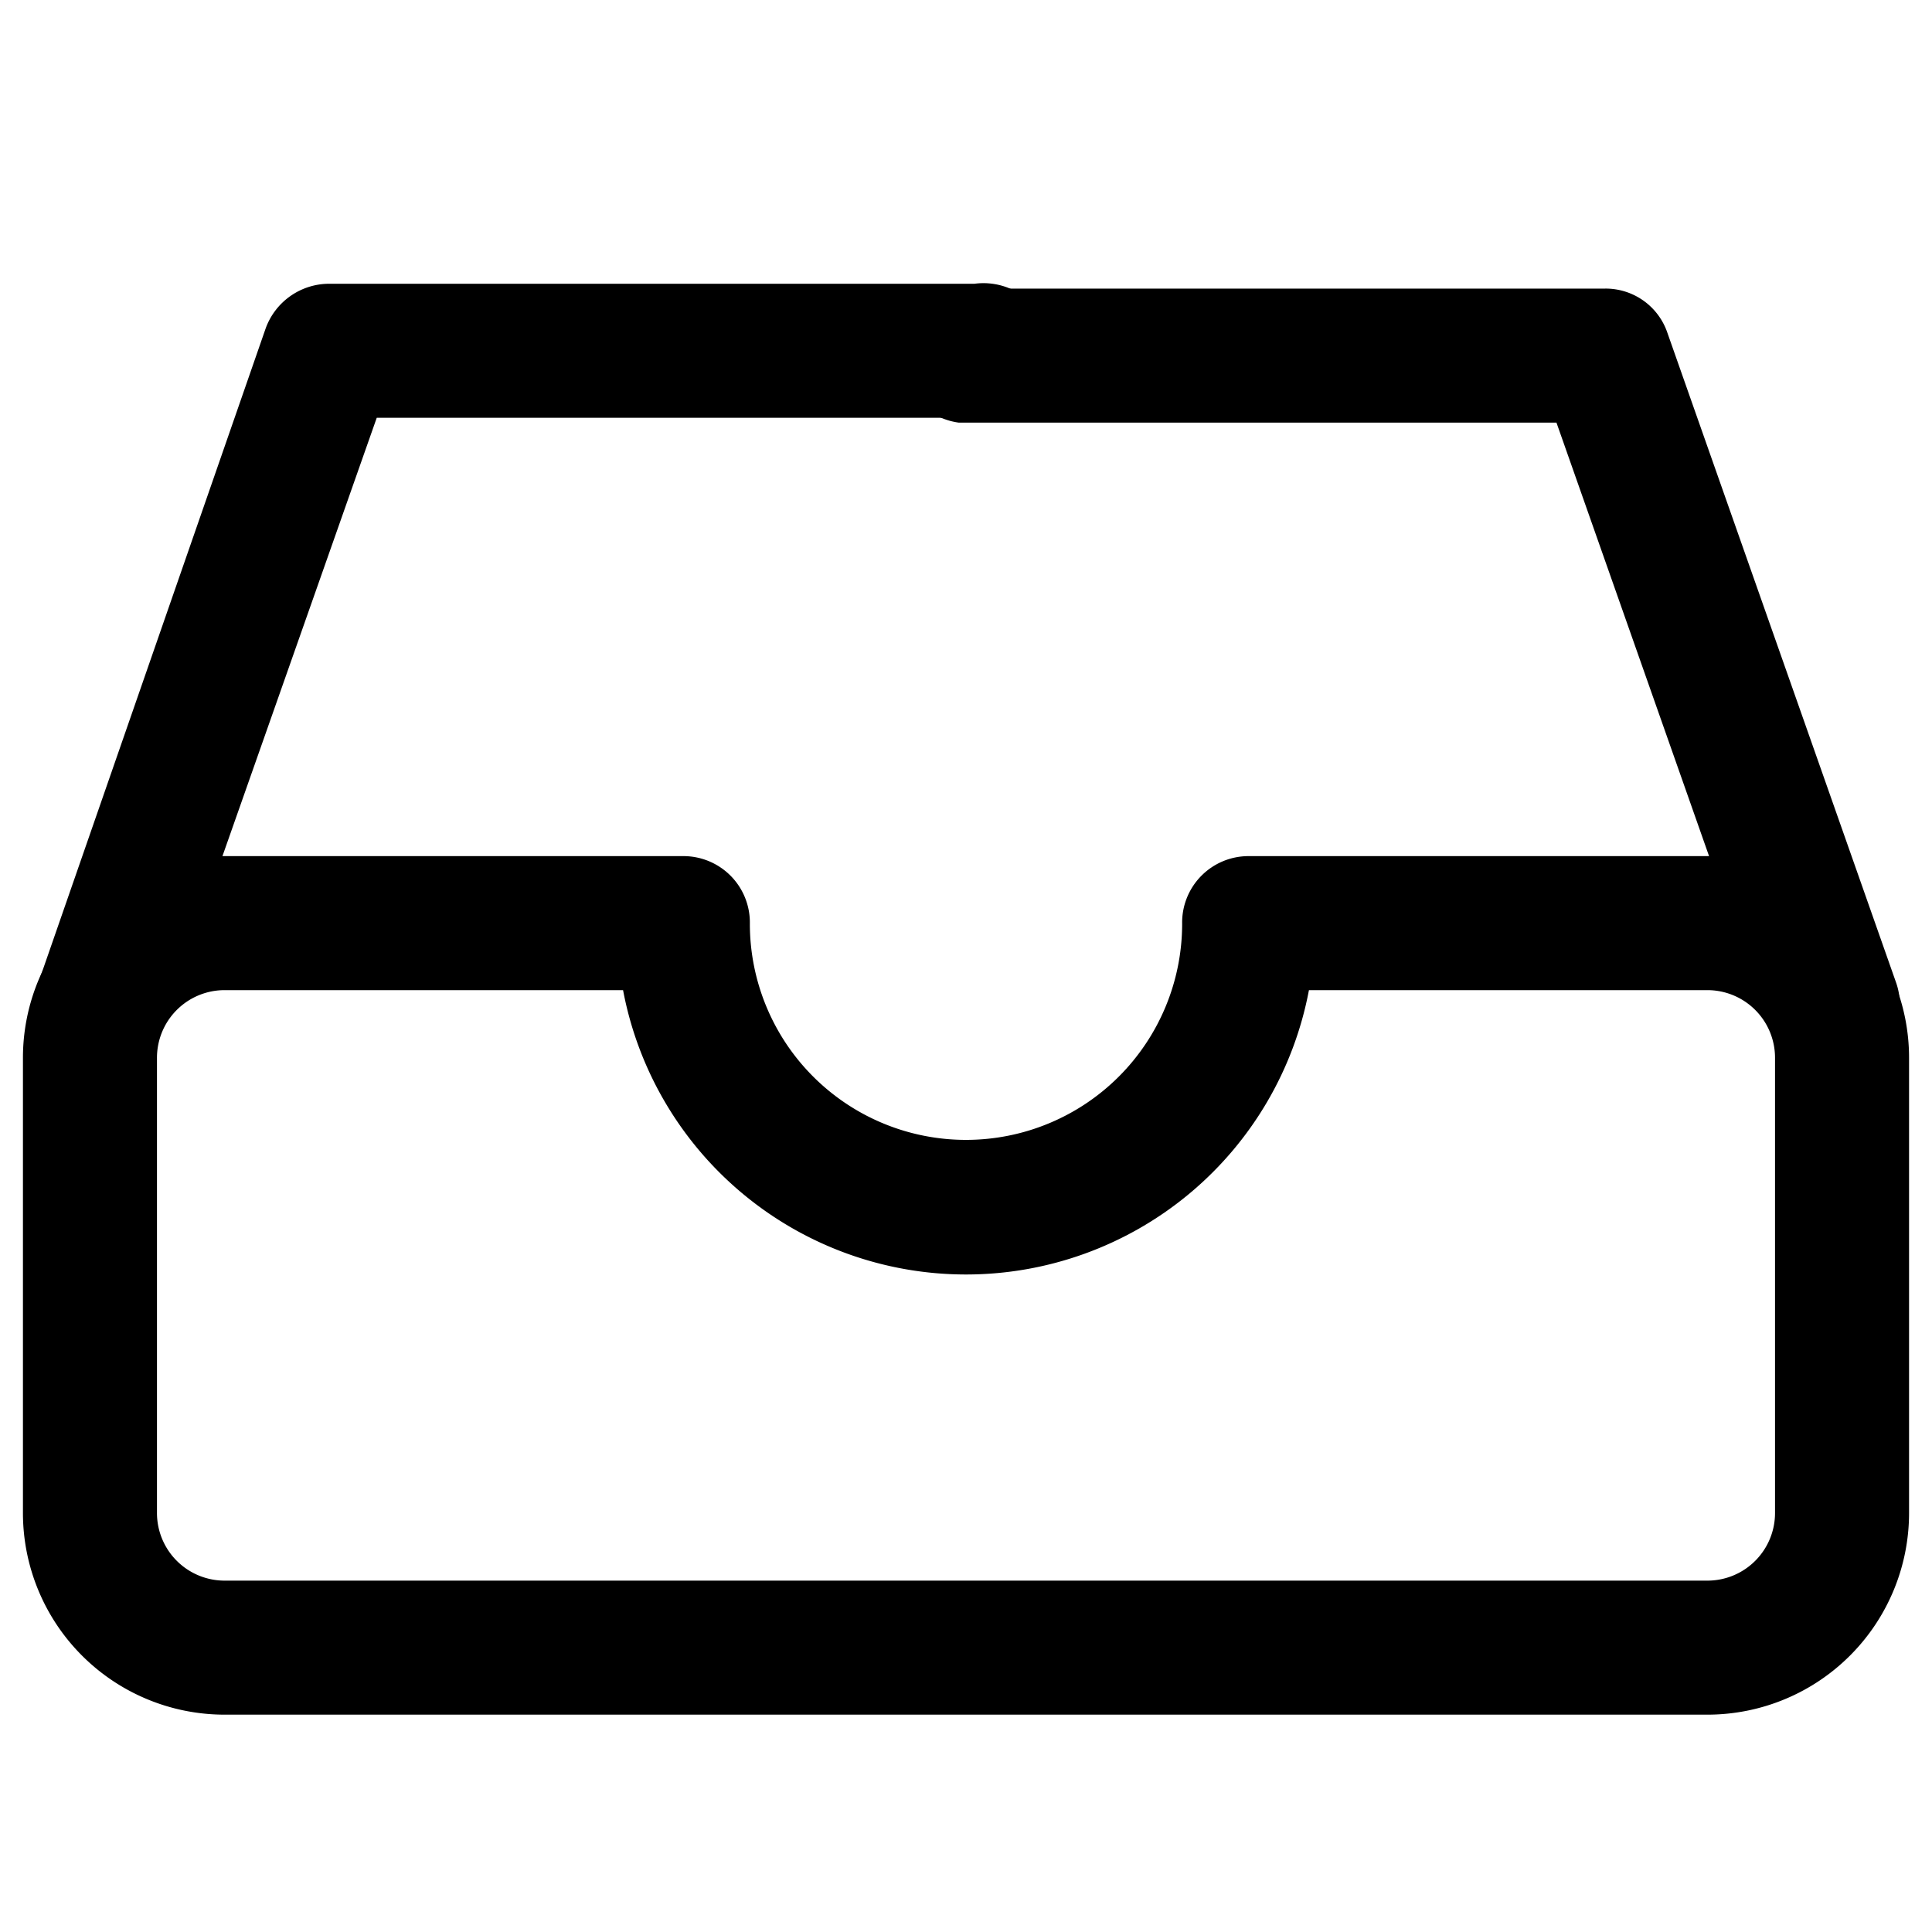<svg t="1692152199967" class="icon" viewBox="0 0 1024 1024" version="1.1" xmlns="http://www.w3.org/2000/svg" p-id="4070" width="96" height="96"><path d="M905.6 908.8H118.4a106.88 106.88 0 0 1-106.24-106.88V560.64a106.88 106.88 0 0 1 106.24-106.88h243.84a35.2 35.2 0 0 1 35.2 35.84 114.56 114.56 0 0 0 229.12 0 35.2 35.2 0 0 1 35.2-35.84h243.84a106.88 106.88 0 0 1 106.24 106.88v241.28a106.88 106.88 0 0 1-106.24 106.88z m-787.2-384a35.84 35.84 0 0 0-35.2 35.84v241.28a35.84 35.84 0 0 0 35.2 35.84h787.2a35.84 35.84 0 0 0 35.2-35.84V560.64a35.84 35.84 0 0 0-35.2-35.84h-211.84a184.96 184.96 0 0 1-363.52 0z"  p-id="4071"></path><path d="M53.76 567.68H41.6a35.84 35.84 0 0 1-21.76-45.44L140.8 174.08a35.84 35.84 0 0 1 33.92-23.68h341.76a35.84 35.84 0 1 1 0 71.04H199.68l-112.64 320a35.2 35.2 0 0 1-33.28 26.24z"  p-id="4072"></path><path d="M971.52 567.68a35.84 35.84 0 0 1-33.92-23.68l-112.64-320H508.16a35.84 35.84 0 0 1 0-71.04h342.4a34.56 34.56 0 0 1 33.28 23.68l120.96 343.68a35.2 35.2 0 0 1-21.76 45.44z"  p-id="4073"></path></svg>